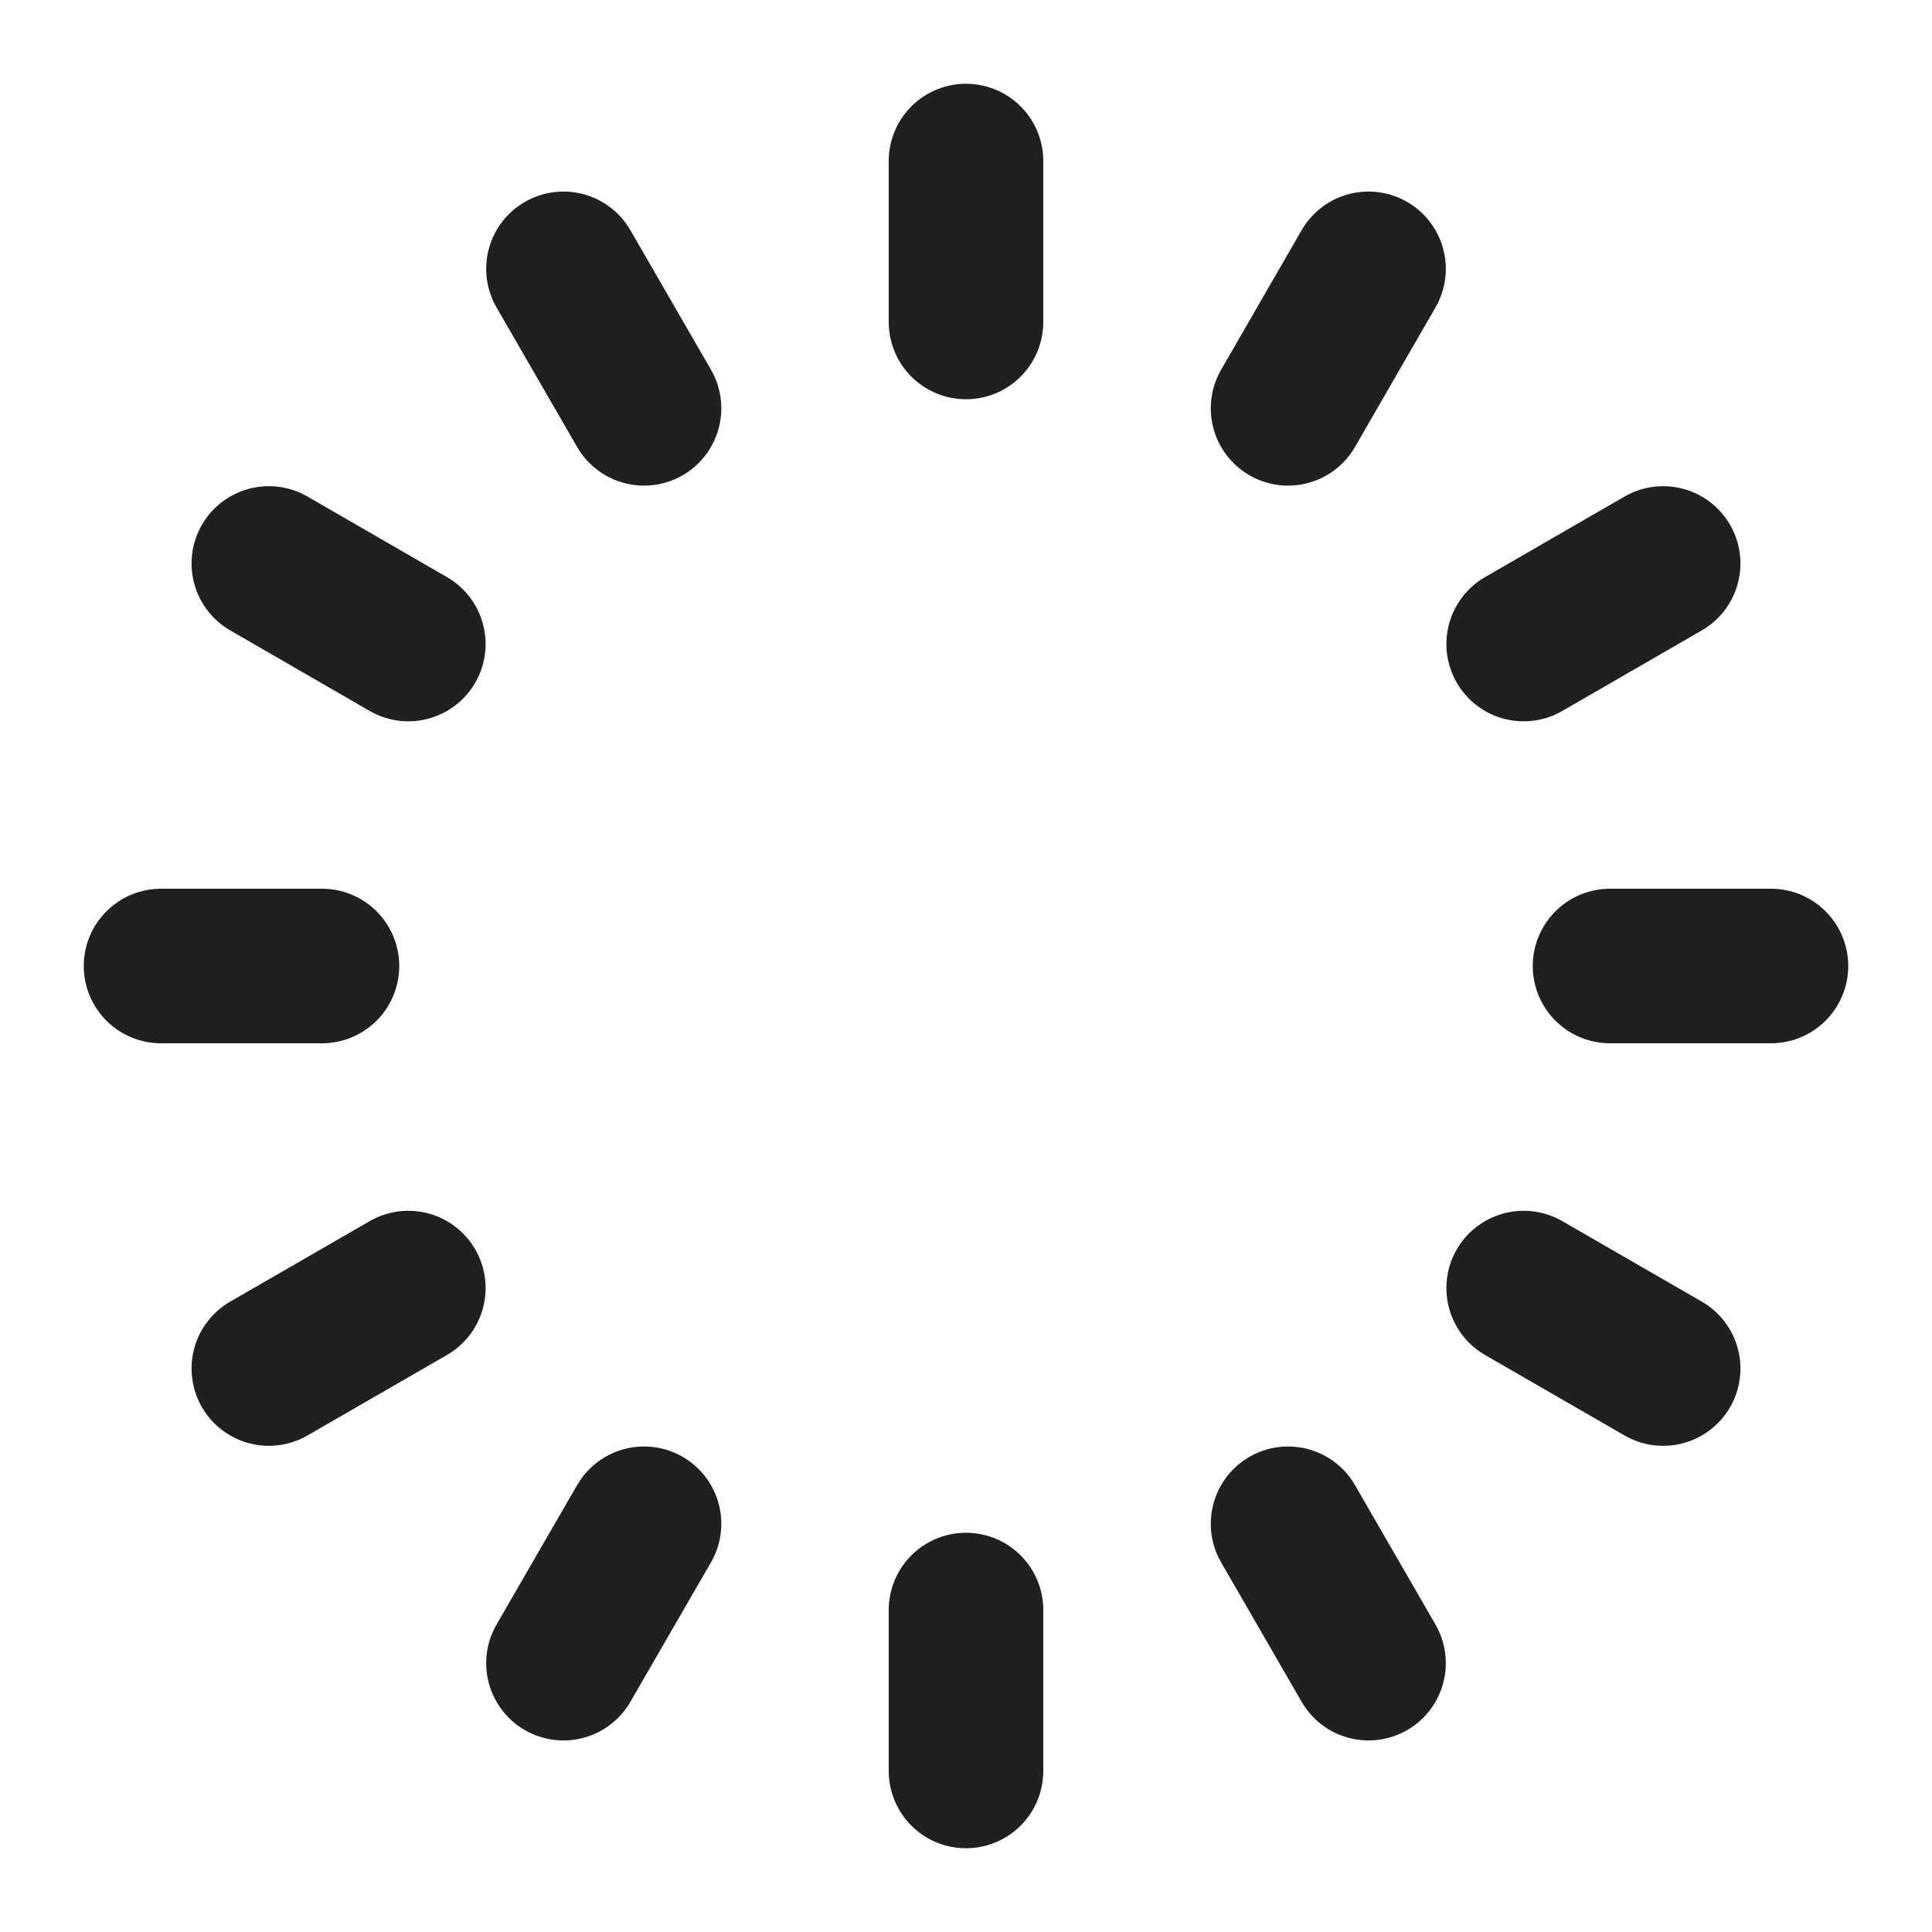 <svg width="20" height="20" viewBox="0 0 20 20" fill="none" xmlns="http://www.w3.org/2000/svg">
<path d="M10 1.667V3.333" stroke="#202020" stroke-width="1.6" stroke-linecap="round" stroke-linejoin="round"/>
<path d="M14.167 2.783L13.334 4.227" stroke="#202020" stroke-width="1.6" stroke-linecap="round" stroke-linejoin="round"/>
<path d="M17.217 5.833L15.773 6.667" stroke="#202020" stroke-width="1.6" stroke-linecap="round" stroke-linejoin="round"/>
<path d="M18.333 10H16.667" stroke="#202020" stroke-width="1.6" stroke-linecap="round" stroke-linejoin="round"/>
<path d="M17.217 14.167L15.773 13.334" stroke="#202020" stroke-width="1.6" stroke-linecap="round" stroke-linejoin="round"/>
<path d="M14.167 17.217L13.334 15.774" stroke="#202020" stroke-width="1.6" stroke-linecap="round" stroke-linejoin="round"/>
<path d="M10 18.333V16.667" stroke="#202020" stroke-width="1.6" stroke-linecap="round" stroke-linejoin="round"/>
<path d="M5.833 17.217L6.667 15.774" stroke="#202020" stroke-width="1.6" stroke-linecap="round" stroke-linejoin="round"/>
<path d="M2.783 14.167L4.227 13.334" stroke="#202020" stroke-width="1.6" stroke-linecap="round" stroke-linejoin="round"/>
<path d="M1.667 10H3.333" stroke="#202020" stroke-width="1.6" stroke-linecap="round" stroke-linejoin="round"/>
<path d="M2.783 5.833L4.227 6.667" stroke="#202020" stroke-width="1.6" stroke-linecap="round" stroke-linejoin="round"/>
<path d="M5.833 2.783L6.667 4.227" stroke="#202020" stroke-width="1.6" stroke-linecap="round" stroke-linejoin="round"/>
</svg>

